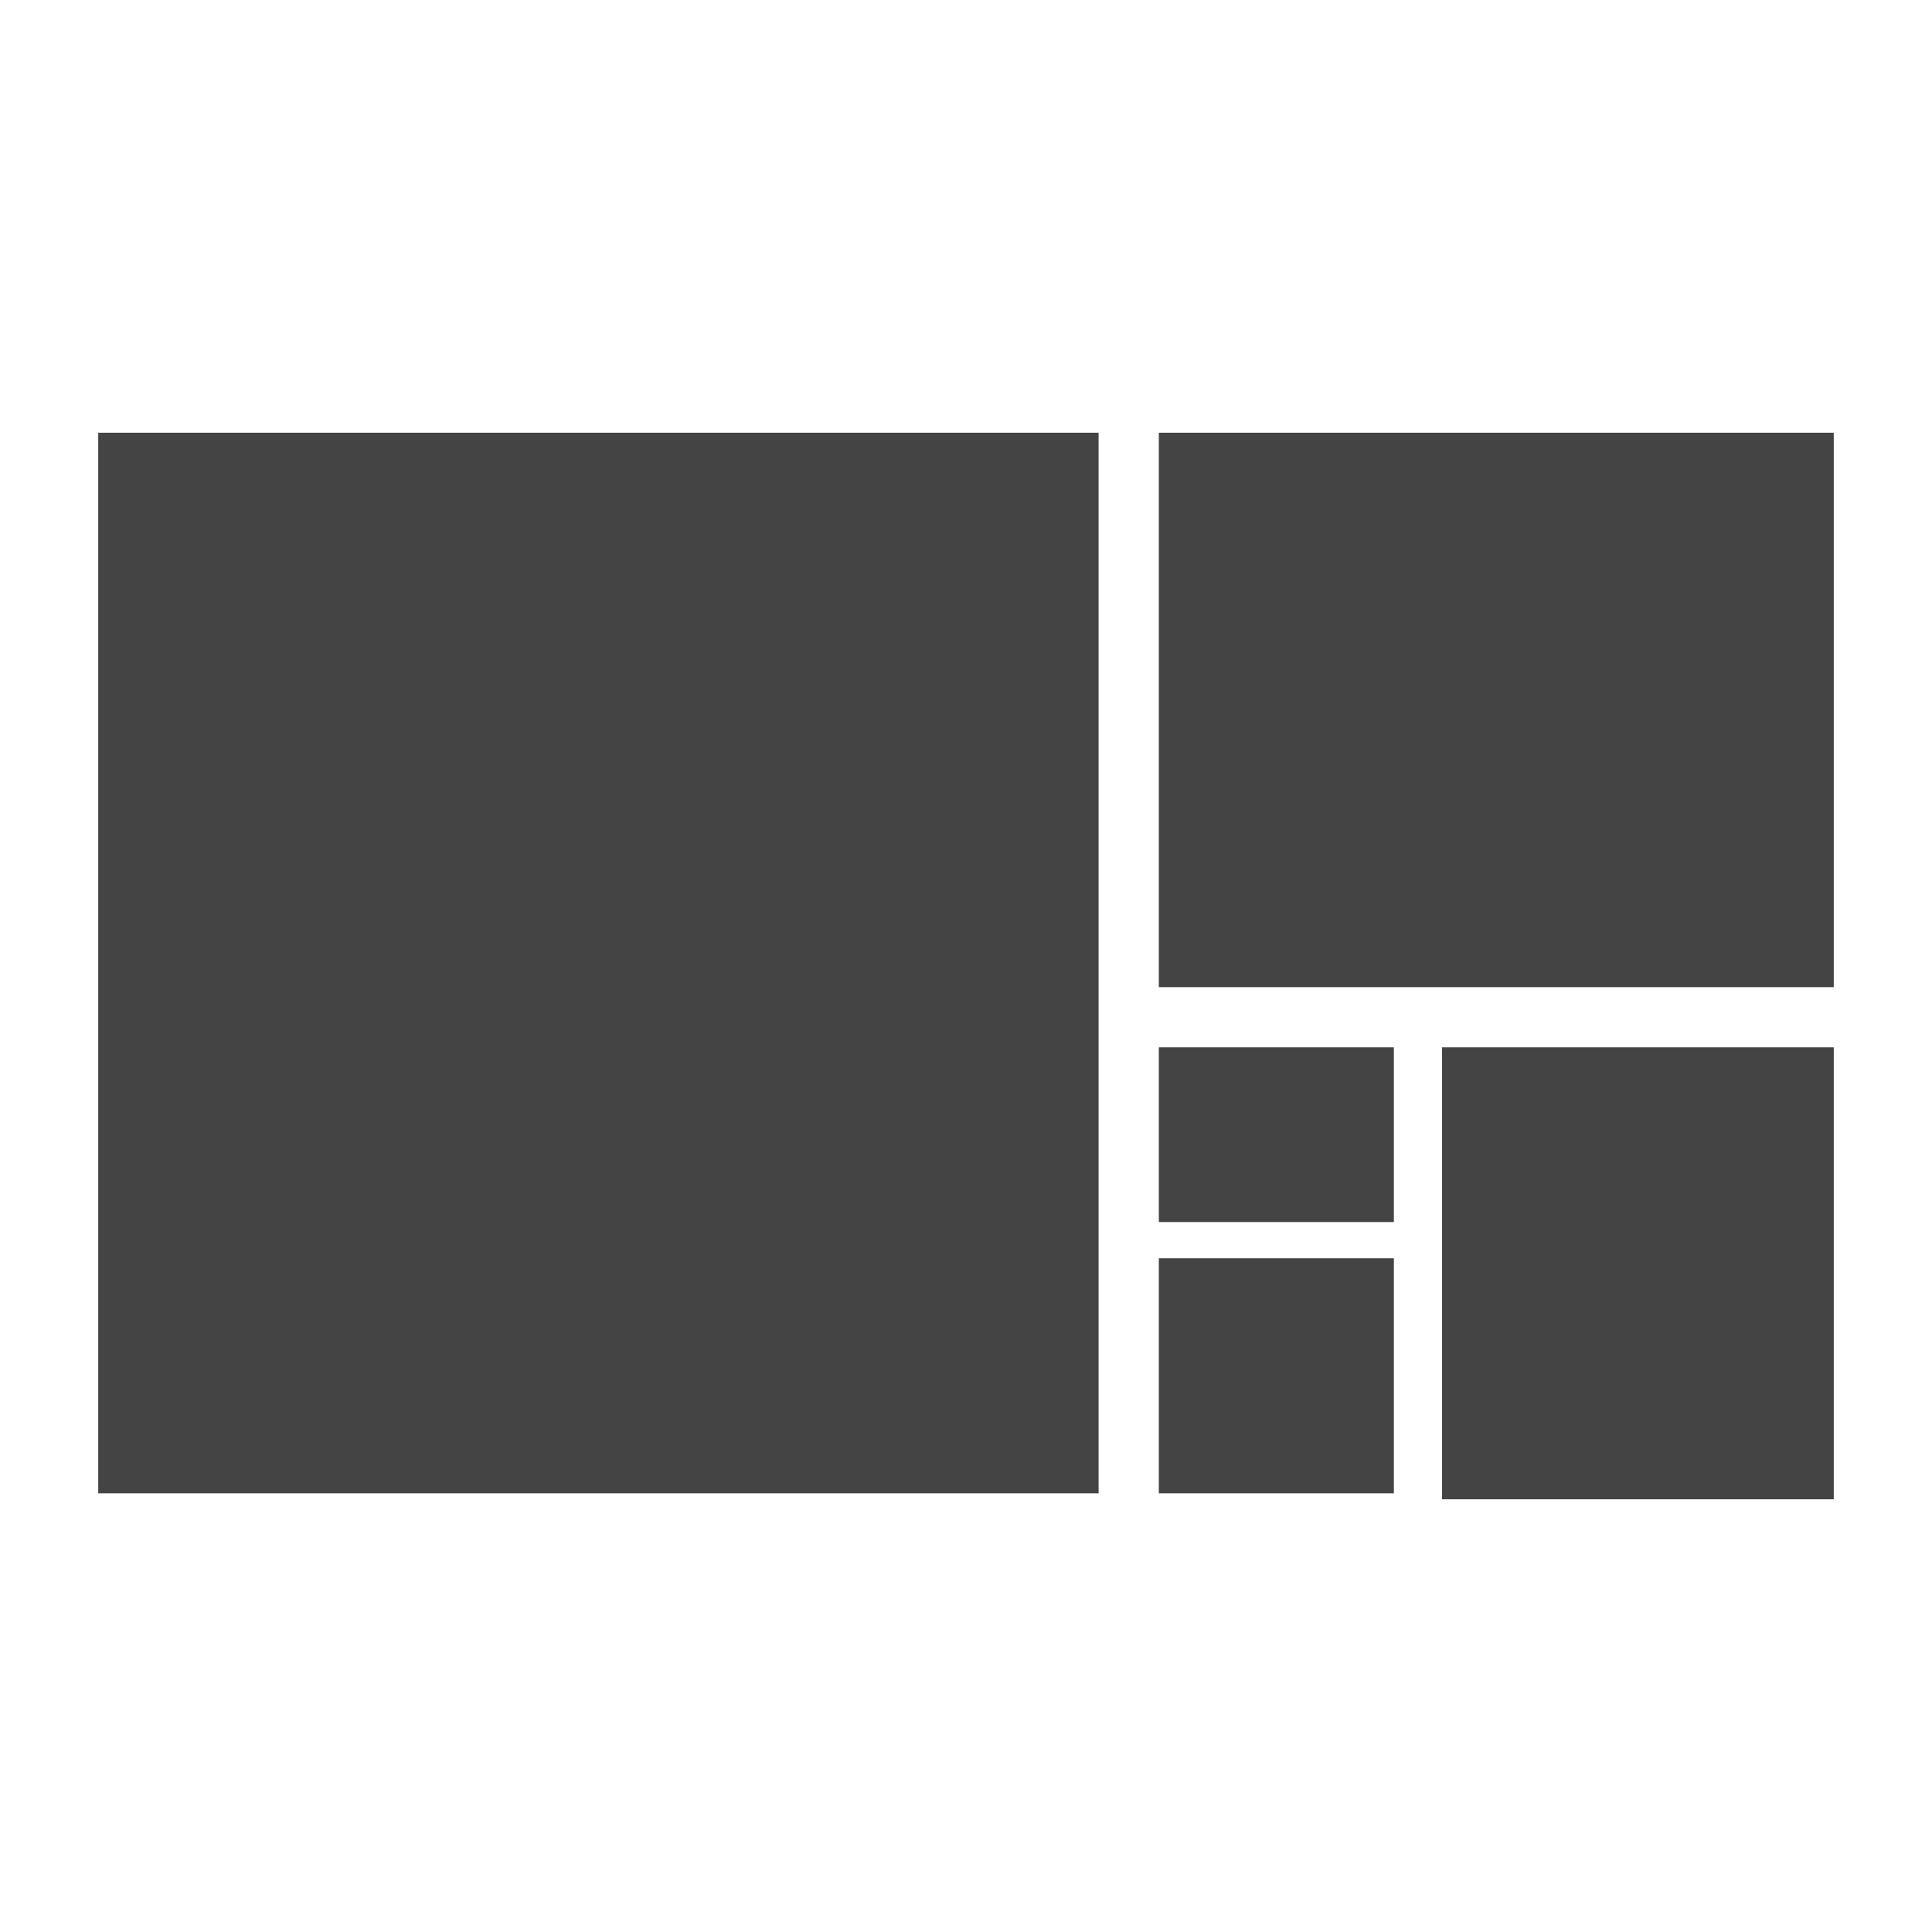 <!-- Generated by IcoMoon.io -->
<svg version="1.1" xmlns="http://www.w3.org/2000/svg" width="32" height="32" viewBox="0 0 32 32">
<title>chart-tiles</title>
<path fill="#444" d="M1.627 7.167h16.569v17.567h-16.569v-17.567zM23.885 17.347h6.488v7.486h-6.488v-7.486zM19.194 7.167h11.179v9.183h-11.179v-9.183zM19.194 20.841h3.893v3.893h-3.893v-3.893zM19.194 17.347h3.893v2.894h-3.893v-2.894z"></path>
</svg>
